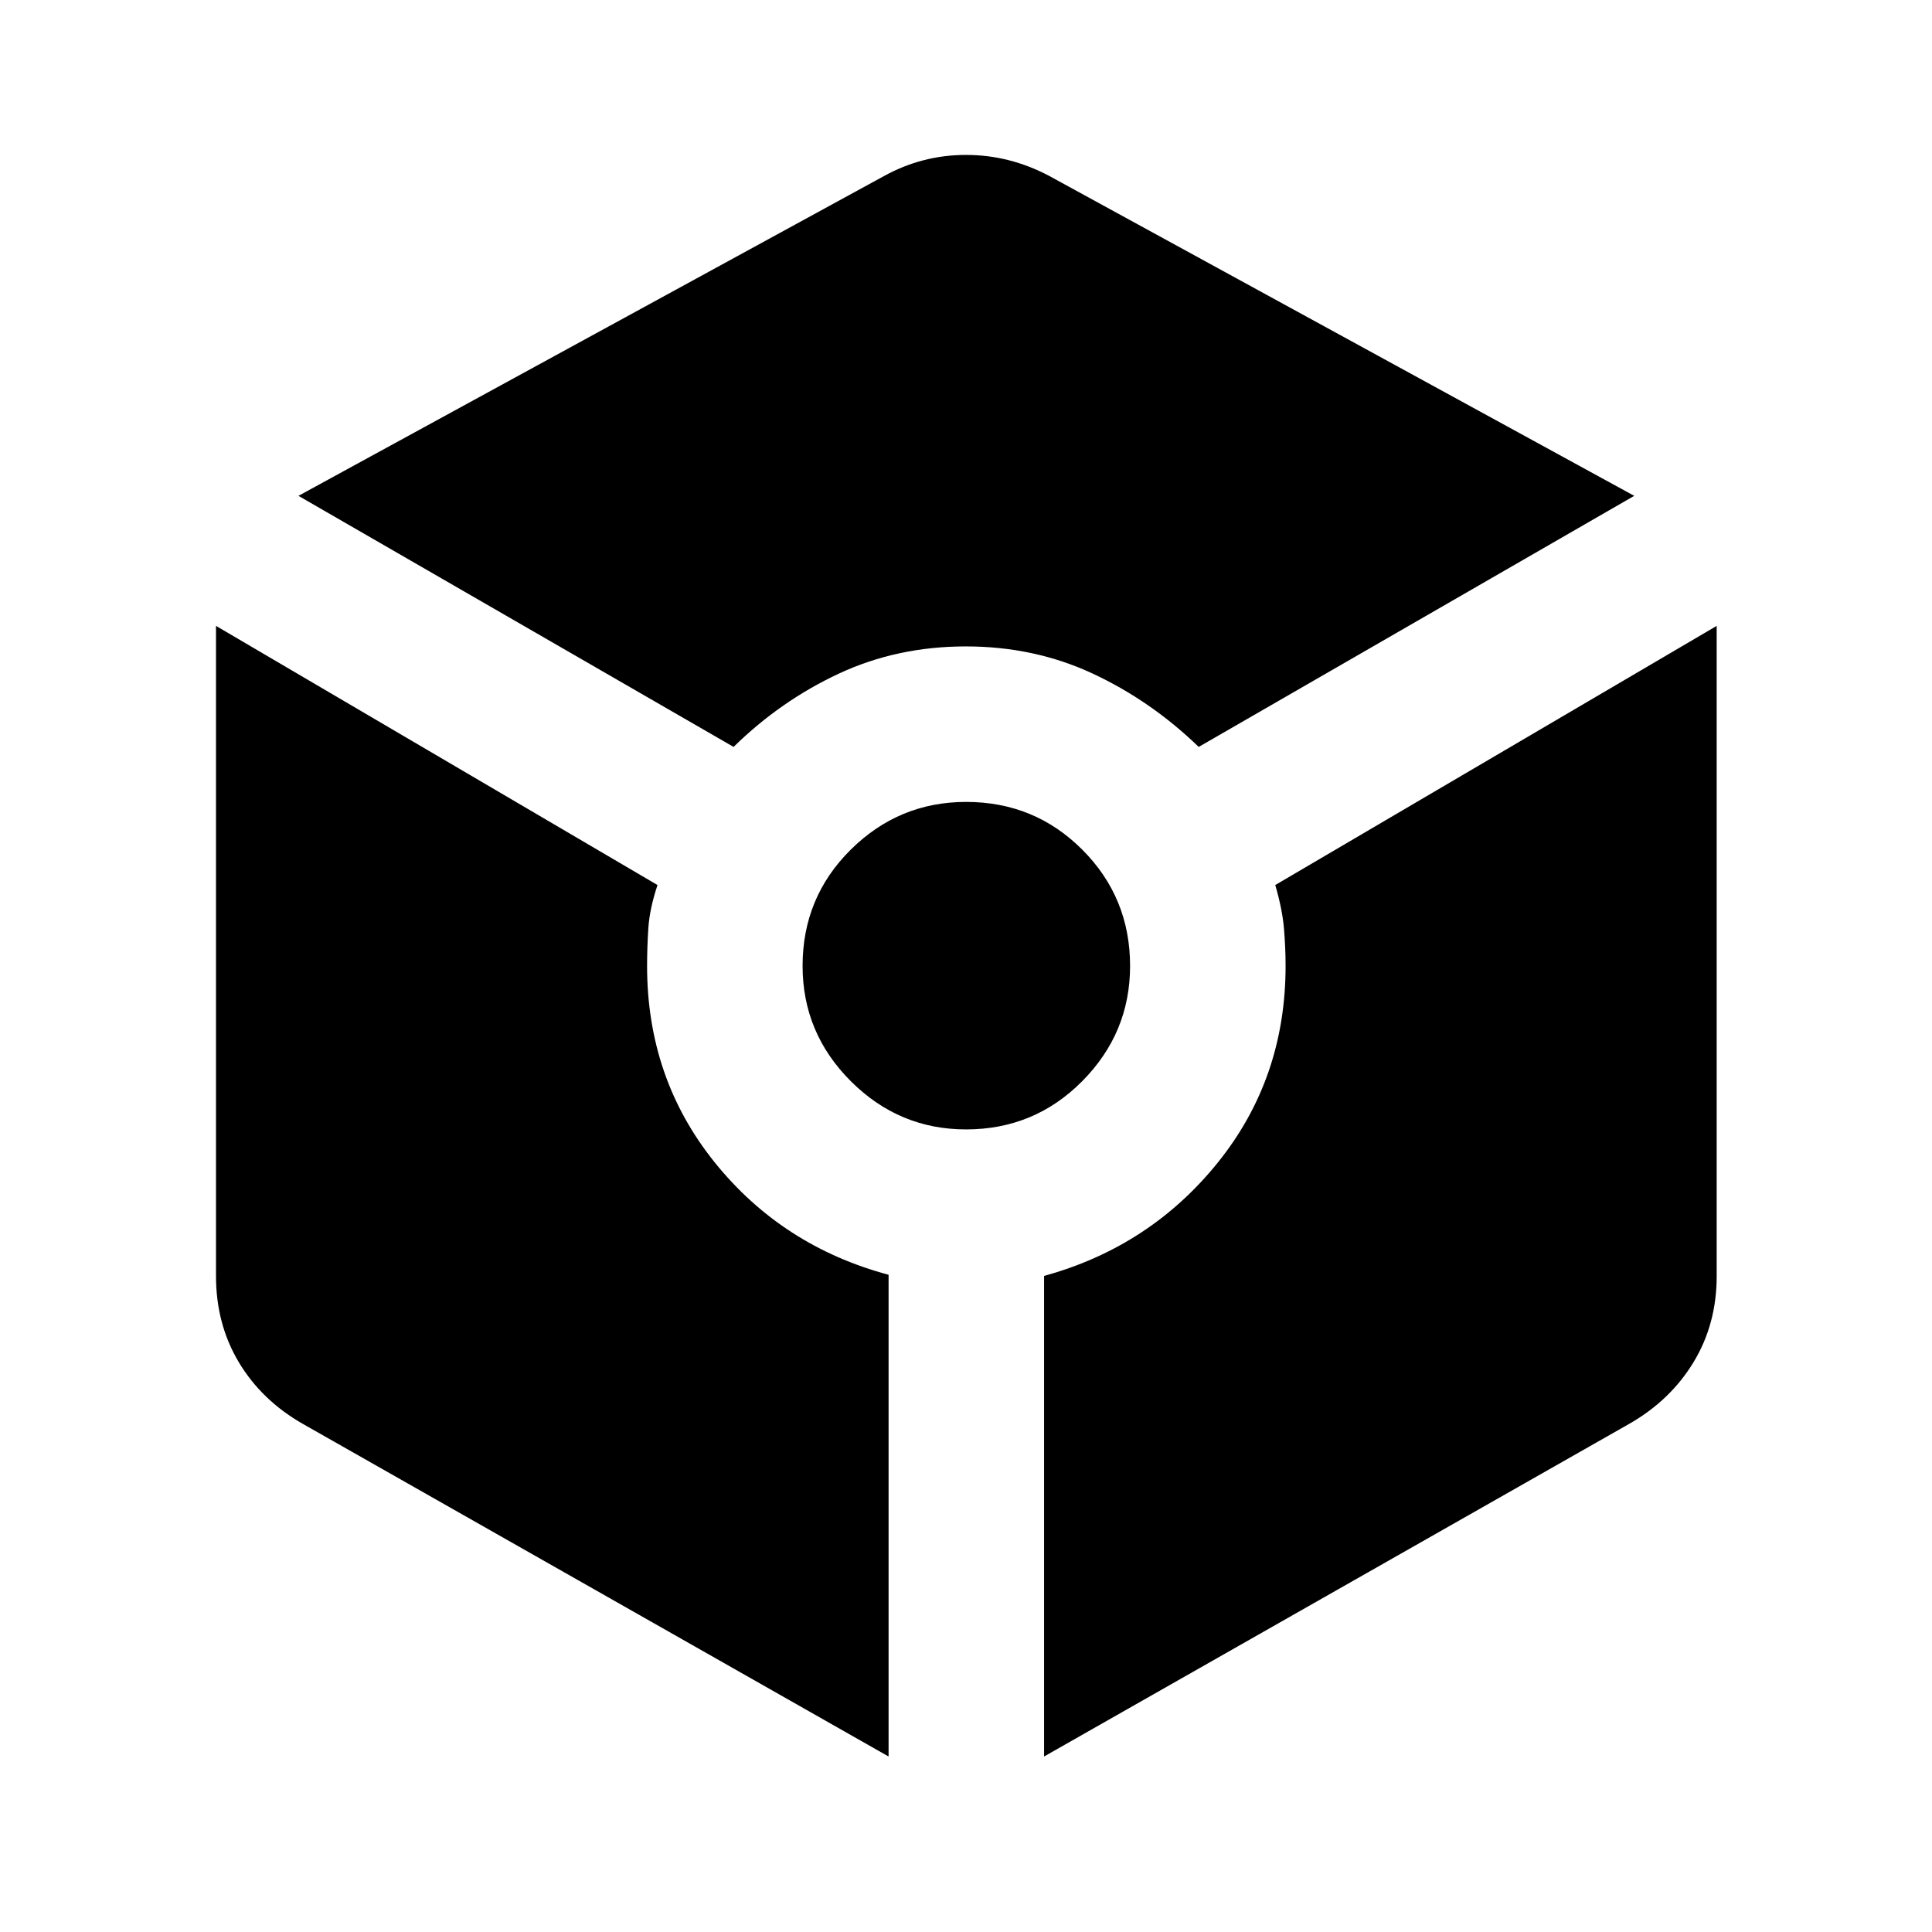 <svg xmlns="http://www.w3.org/2000/svg" height="40" viewBox="0 -960 960 960" width="40"><path d="M364.51-588.86q23.4-22.95 52.37-36.45 28.97-13.49 63.03-13.49 34.05 0 63.02 13.49 28.97 13.5 52.7 36.45l216.41-124.76-290.66-158.95q-19.72-10.45-41.36-10.45-21.65 0-40.63 10.42L148.3-713.62l216.21 124.76Zm77.02 501.65v-239.36q-52.9-14.2-86.45-55.91-33.55-41.72-33.55-97.54 0-8.92.62-18.68.63-9.76 4.56-21.53L107.33-649v323.07q0 23.86 11.33 42.81 11.34 18.95 31.8 30.63L441.53-87.21Zm38.5-311.59q33.96 0 57.73-23.98 23.77-23.97 23.77-57.25 0-33.96-23.71-57.73-23.71-23.77-57.76-23.77-33.38 0-57.32 23.71-23.94 23.71-23.94 57.76 0 33.38 23.98 57.32 23.97 23.94 57.25 23.94ZM518.8-87.21l290.74-165.28q20.46-11.68 31.96-30.63 11.51-18.95 11.51-42.81V-649L633.67-520.23q3.55 12.2 4.34 21.75.79 9.54.79 18.46 0 55.89-33.71 97.73-33.72 41.83-86.29 56.28v238.8Z"/></svg>